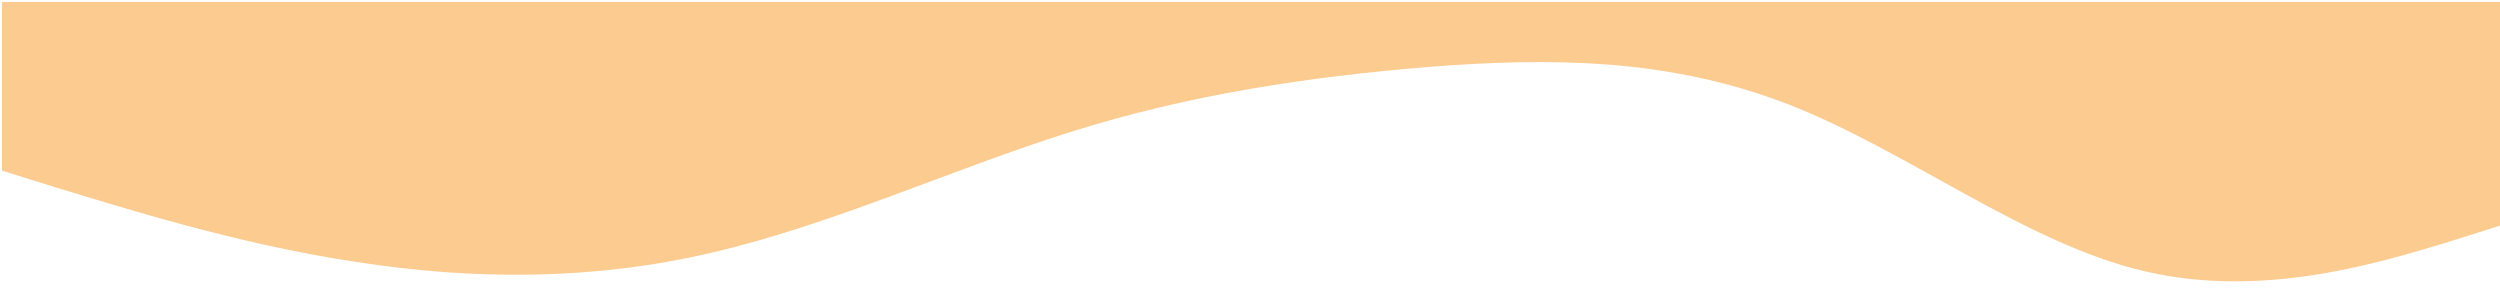<svg width="1277" height="155" xmlns="http://www.w3.org/2000/svg" xmlns:xlink="http://www.w3.org/1999/xlink" overflow="hidden"><defs><clipPath id="clip0"><rect x="-168" y="206" width="1277" height="155"/></clipPath><clipPath id="clip1"><rect x="-167" y="207" width="1276" height="153"/></clipPath><clipPath id="clip2"><rect x="-168" y="207" width="1277" height="153"/></clipPath><clipPath id="clip3"><rect x="-170" y="207" width="1281" height="285"/></clipPath></defs><g clip-path="url(#clip0)" transform="translate(168 -206)"><g clip-path="url(#clip1)"><g clip-path="url(#clip2)"><g clip-path="url(#clip3)"><path d="M0 85.342 30.492 94.854C60.984 104.011 121.791 123.569 183.13 132.725 243.848 142.237 304.921 142.237 365.372 128.013 426.712 113.79 488.051 85.342 548.502 66.407 609.575 47.116 670.293 38.226 731.633 33.159 792.439 28.447 853.423 28.447 914.763 52.183 975.303 75.564 1036.55 123.569 1097 137.526 1158.26 152.016 1218.8 132.458 1249.91 123.302L1280.13 113.79 1280.13 0 1249.64 0C1219.15 0 1158.34 0 1097 0 1036.29 0 975.214 0 914.763 0 853.423 0 792.083 0 731.633 0 670.56 0 609.842 0 548.502 0 487.696 0 426.712 0 365.372 0 304.832 0 243.581 0 183.13 0 121.88 0 61.34 0 30.225 0L0 0Z" fill="#FCCB90" transform="matrix(1 0 0 1 -169.624 207)"/></g></g></g></g></svg>